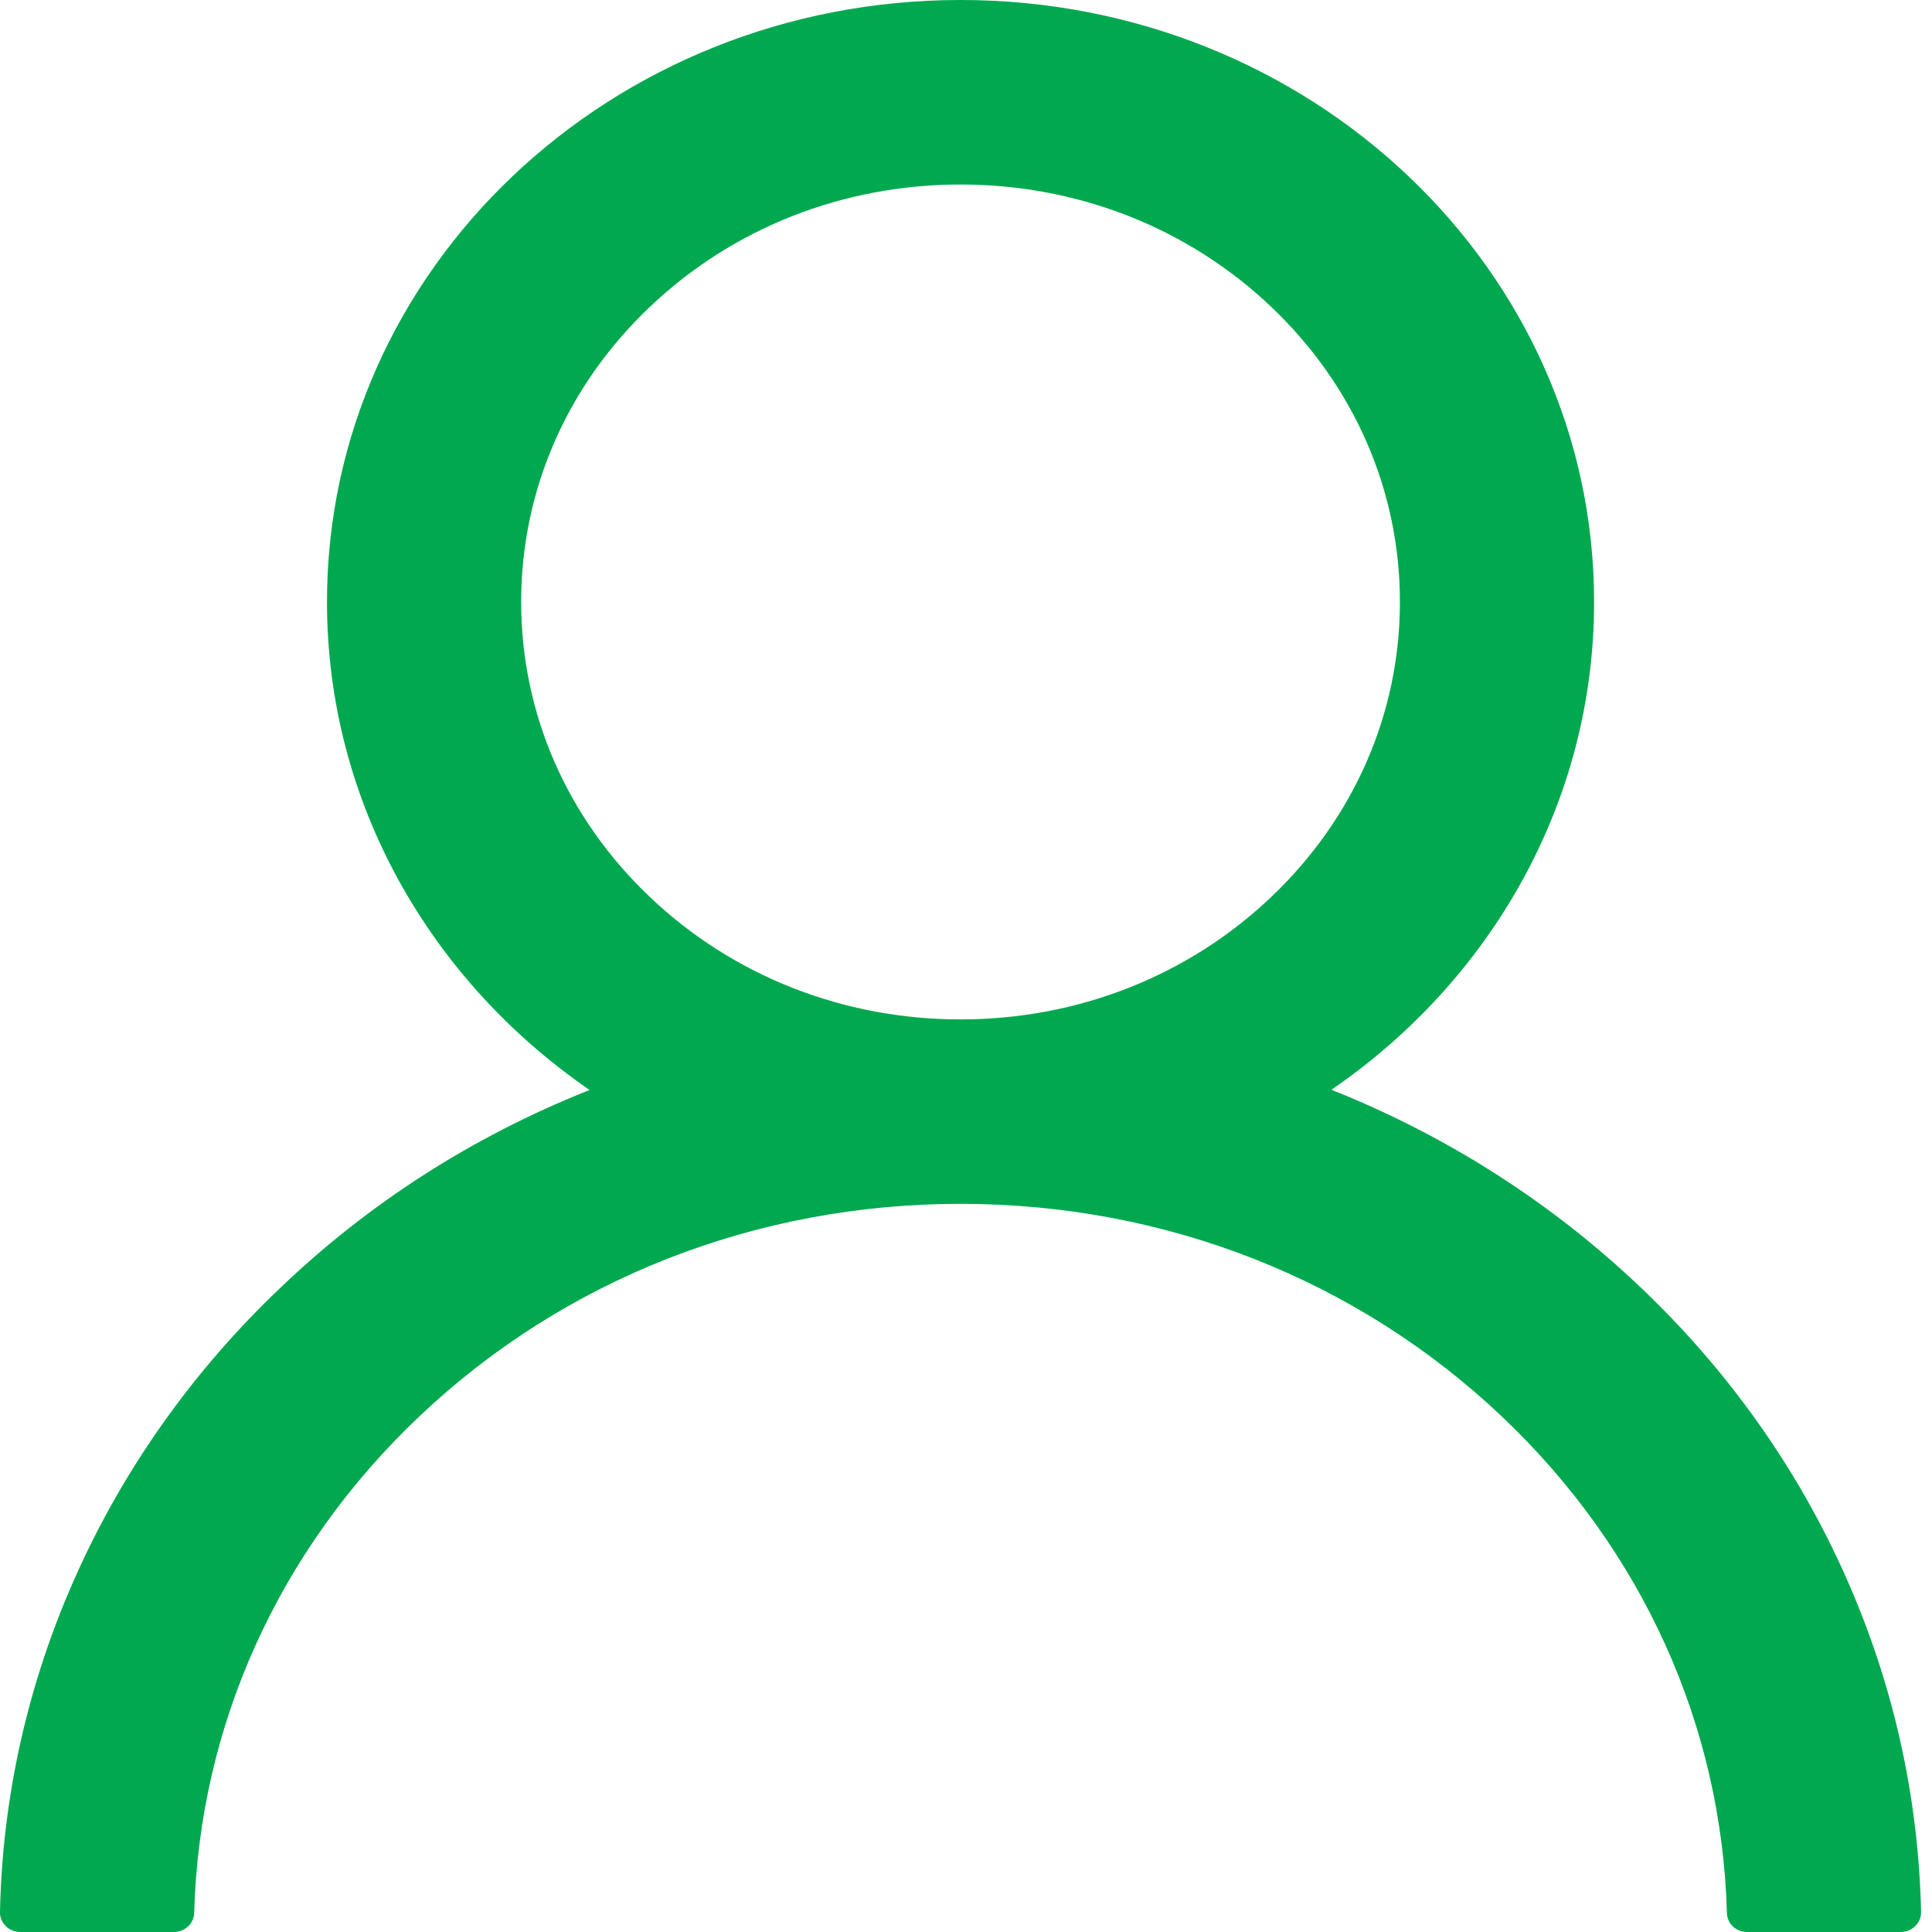 <svg width="20" height="20" viewBox="0 0 20 20" fill="none" xmlns="http://www.w3.org/2000/svg">
<path d="M19.107 16.322C18.608 15.199 17.884 14.179 16.975 13.319C16.069 12.457 14.996 11.769 13.815 11.294C13.804 11.289 13.794 11.286 13.783 11.281C15.431 10.151 16.502 8.309 16.502 6.231C16.502 2.789 13.566 0 9.943 0C6.32 0 3.385 2.789 3.385 6.231C3.385 8.309 4.456 10.151 6.104 11.284C6.093 11.289 6.082 11.291 6.072 11.296C4.887 11.771 3.824 12.452 2.912 13.322C2.004 14.182 1.28 15.202 0.78 16.324C0.289 17.423 0.024 18.601 6.61281e-05 19.794C-0.001 19.821 0.004 19.848 0.015 19.872C0.025 19.897 0.04 19.92 0.06 19.939C0.08 19.959 0.103 19.974 0.129 19.984C0.155 19.995 0.183 20 0.212 20H1.798C1.915 20 2.007 19.912 2.01 19.804C2.063 17.864 2.883 16.048 4.332 14.671C5.831 13.246 7.822 12.462 9.943 12.462C12.064 12.462 14.056 13.246 15.555 14.671C17.004 16.048 17.824 17.864 17.877 19.804C17.88 19.915 17.972 20 18.088 20H19.675C19.703 20 19.731 19.995 19.757 19.984C19.783 19.974 19.807 19.959 19.827 19.939C19.846 19.92 19.862 19.897 19.872 19.872C19.882 19.848 19.887 19.821 19.887 19.794C19.86 18.593 19.598 17.425 19.107 16.322ZM9.943 10.553C8.73 10.553 7.587 10.103 6.728 9.286C5.868 8.47 5.395 7.384 5.395 6.231C5.395 5.078 5.868 3.992 6.728 3.176C7.587 2.359 8.73 1.91 9.943 1.91C11.157 1.91 12.3 2.359 13.159 3.176C14.018 3.992 14.492 5.078 14.492 6.231C14.492 7.384 14.018 8.47 13.159 9.286C12.3 10.103 11.157 10.553 9.943 10.553Z" fill="#00A84F"/>
</svg>
